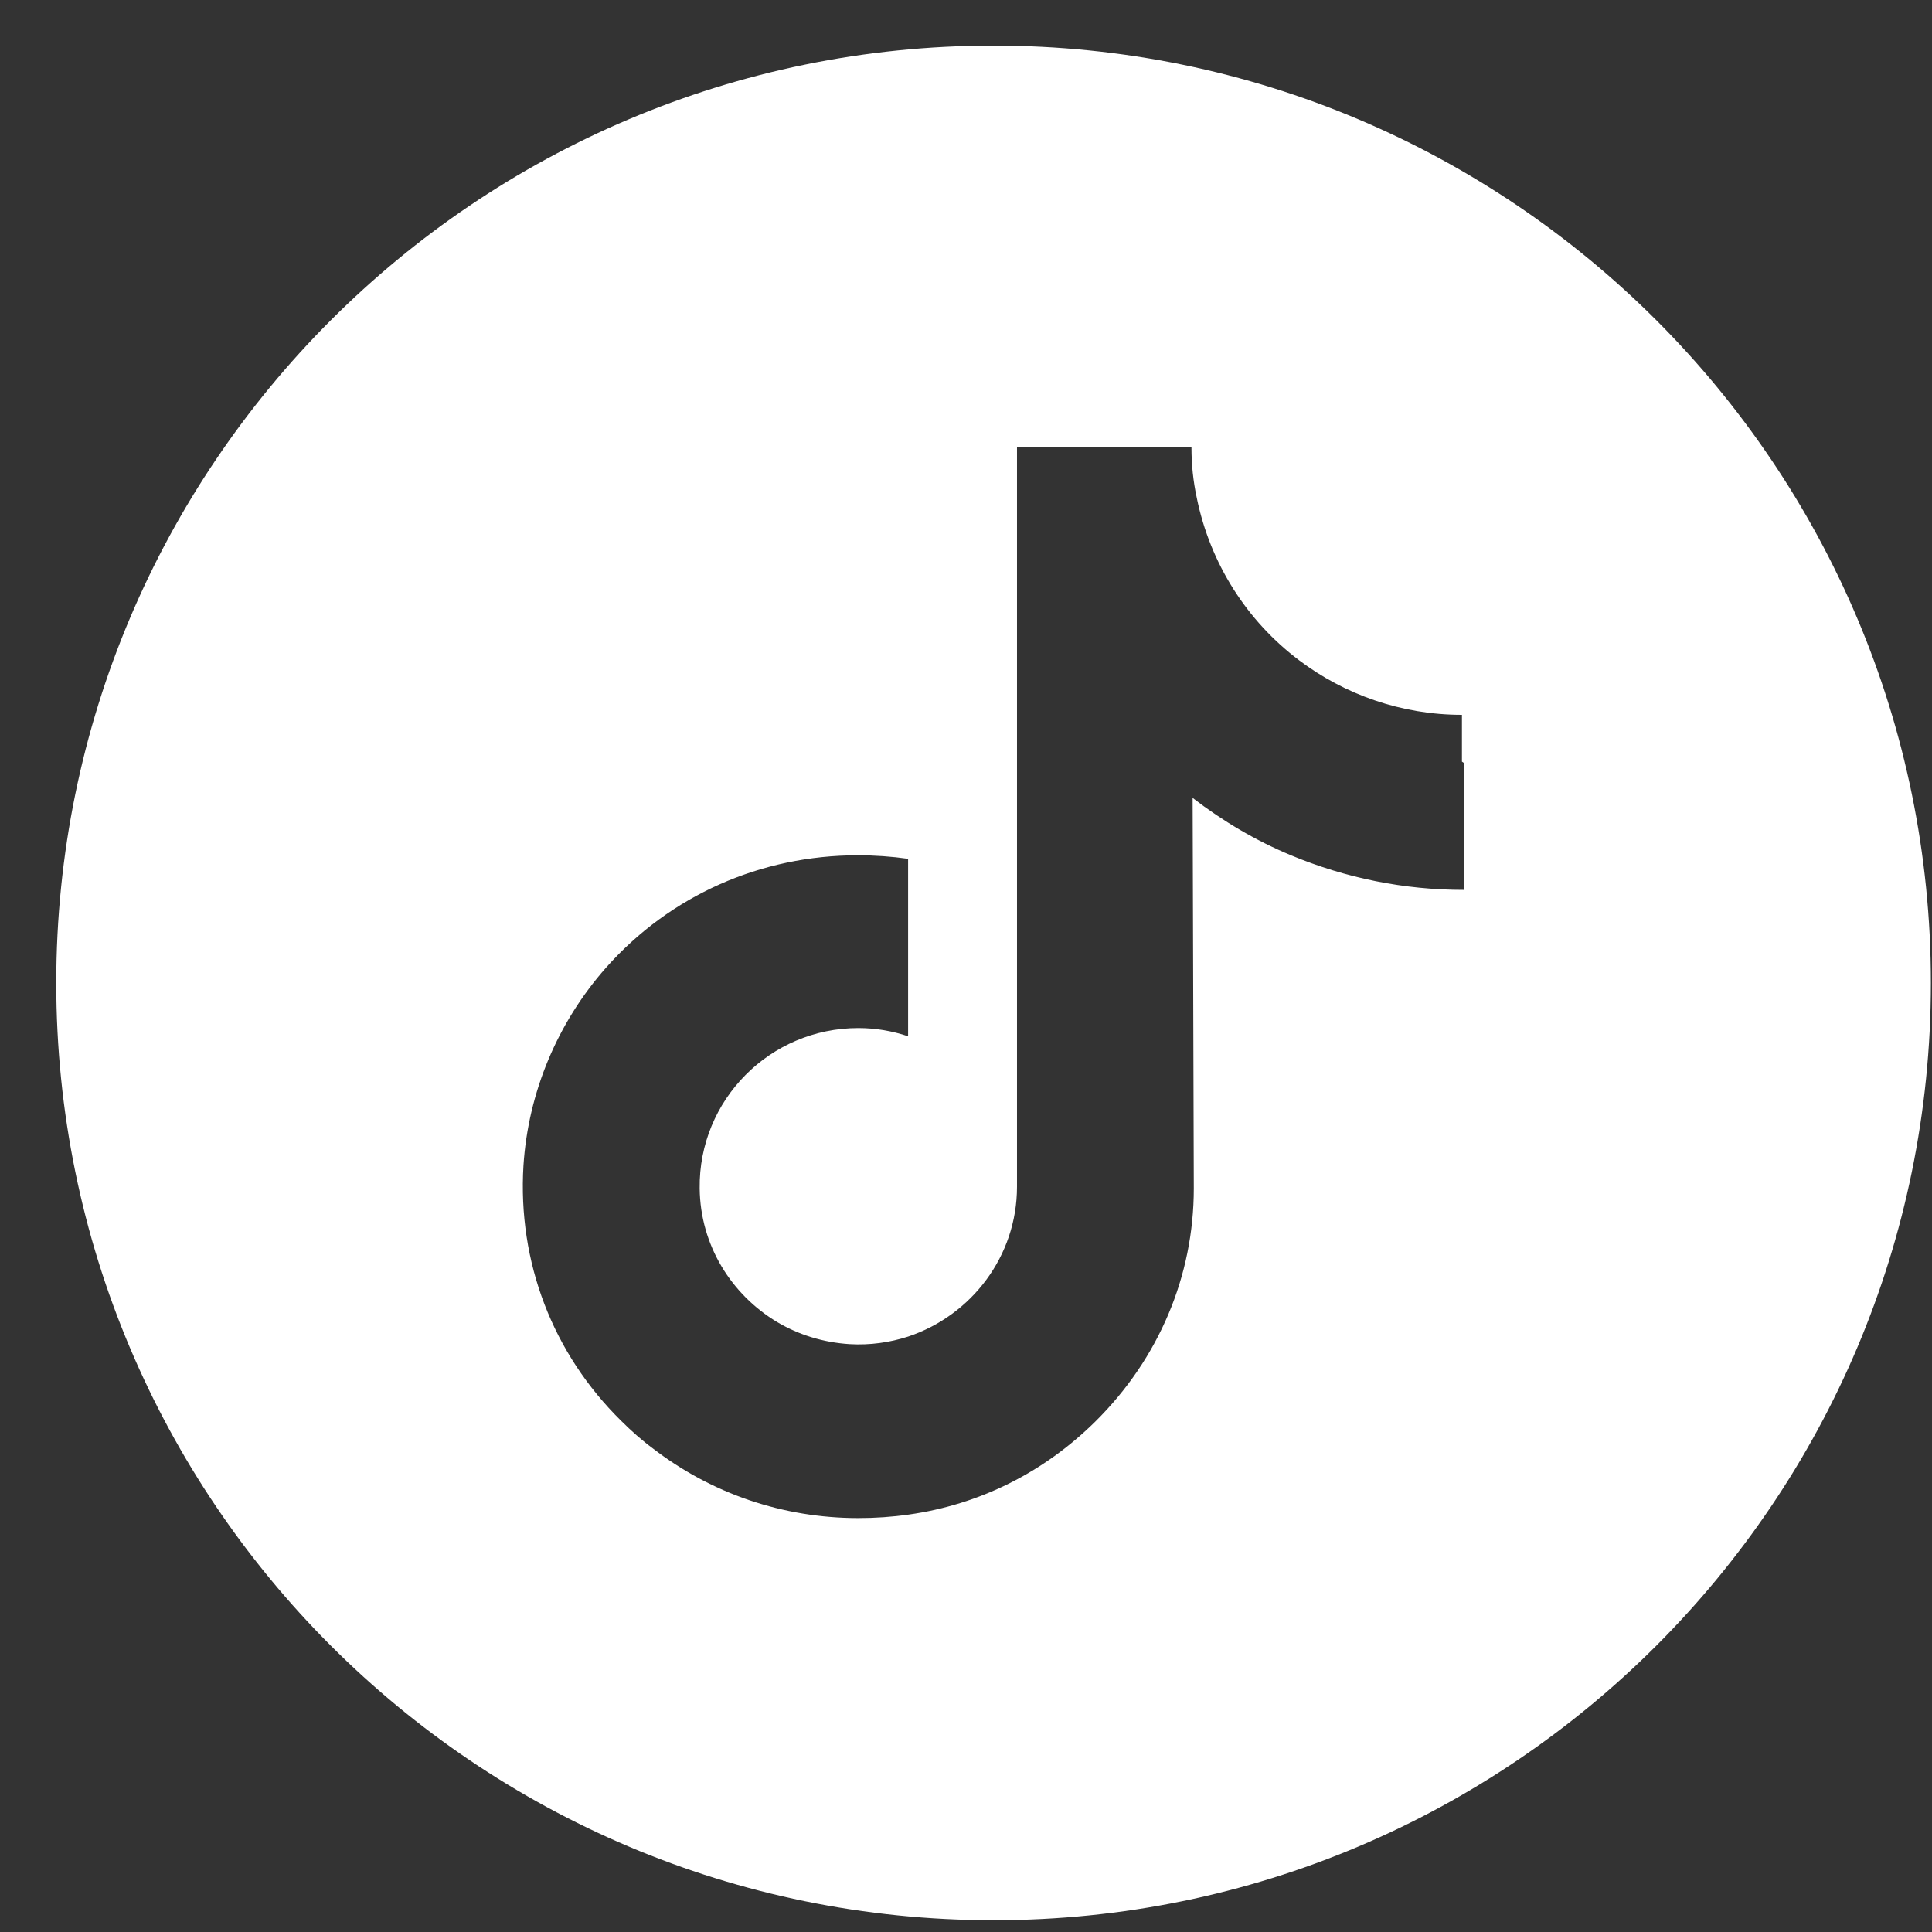 <svg width="33" height="33" viewBox="0 0 33 33" fill="none" xmlns="http://www.w3.org/2000/svg">
<rect x="0" y="0" width="33" height="33" fill="#333333" stroke="none"/>
<path d="M16.971 0.779C8.131 0.779 0.961 7.95 0.961 16.79C0.961 25.63 8.131 32.799 16.971 32.799C25.811 32.799 32.981 25.63 32.981 16.79C32.981 7.95 25.811 0.779 16.971 0.779ZM25.001 13.029V15.2C23.981 15.2 22.991 14.999 22.051 14.609C21.451 14.359 20.891 14.029 20.371 13.629L20.391 20.299C20.391 21.799 19.791 23.209 18.711 24.279C17.831 25.149 16.731 25.7 15.521 25.87C15.241 25.91 14.951 25.93 14.661 25.93C13.371 25.93 12.151 25.51 11.151 24.74C10.961 24.6 10.781 24.439 10.611 24.27C9.441 23.119 8.841 21.56 8.941 19.91C9.021 18.66 9.521 17.469 10.351 16.529C11.451 15.289 13.001 14.609 14.651 14.609C14.941 14.609 15.231 14.629 15.511 14.669V17.7C15.241 17.61 14.961 17.56 14.661 17.56C13.151 17.56 11.931 18.789 11.951 20.299C11.961 21.269 12.491 22.11 13.271 22.58C13.641 22.8 14.061 22.93 14.511 22.959C14.861 22.98 15.201 22.93 15.511 22.83C16.591 22.47 17.371 21.459 17.371 20.27V15.799V7.64H20.351C20.351 7.94 20.381 8.22 20.441 8.5C20.671 9.63 21.301 10.609 22.191 11.279C22.961 11.859 23.931 12.21 24.971 12.21V13.009L25.001 13.029Z" fill="white"/>
</svg>
